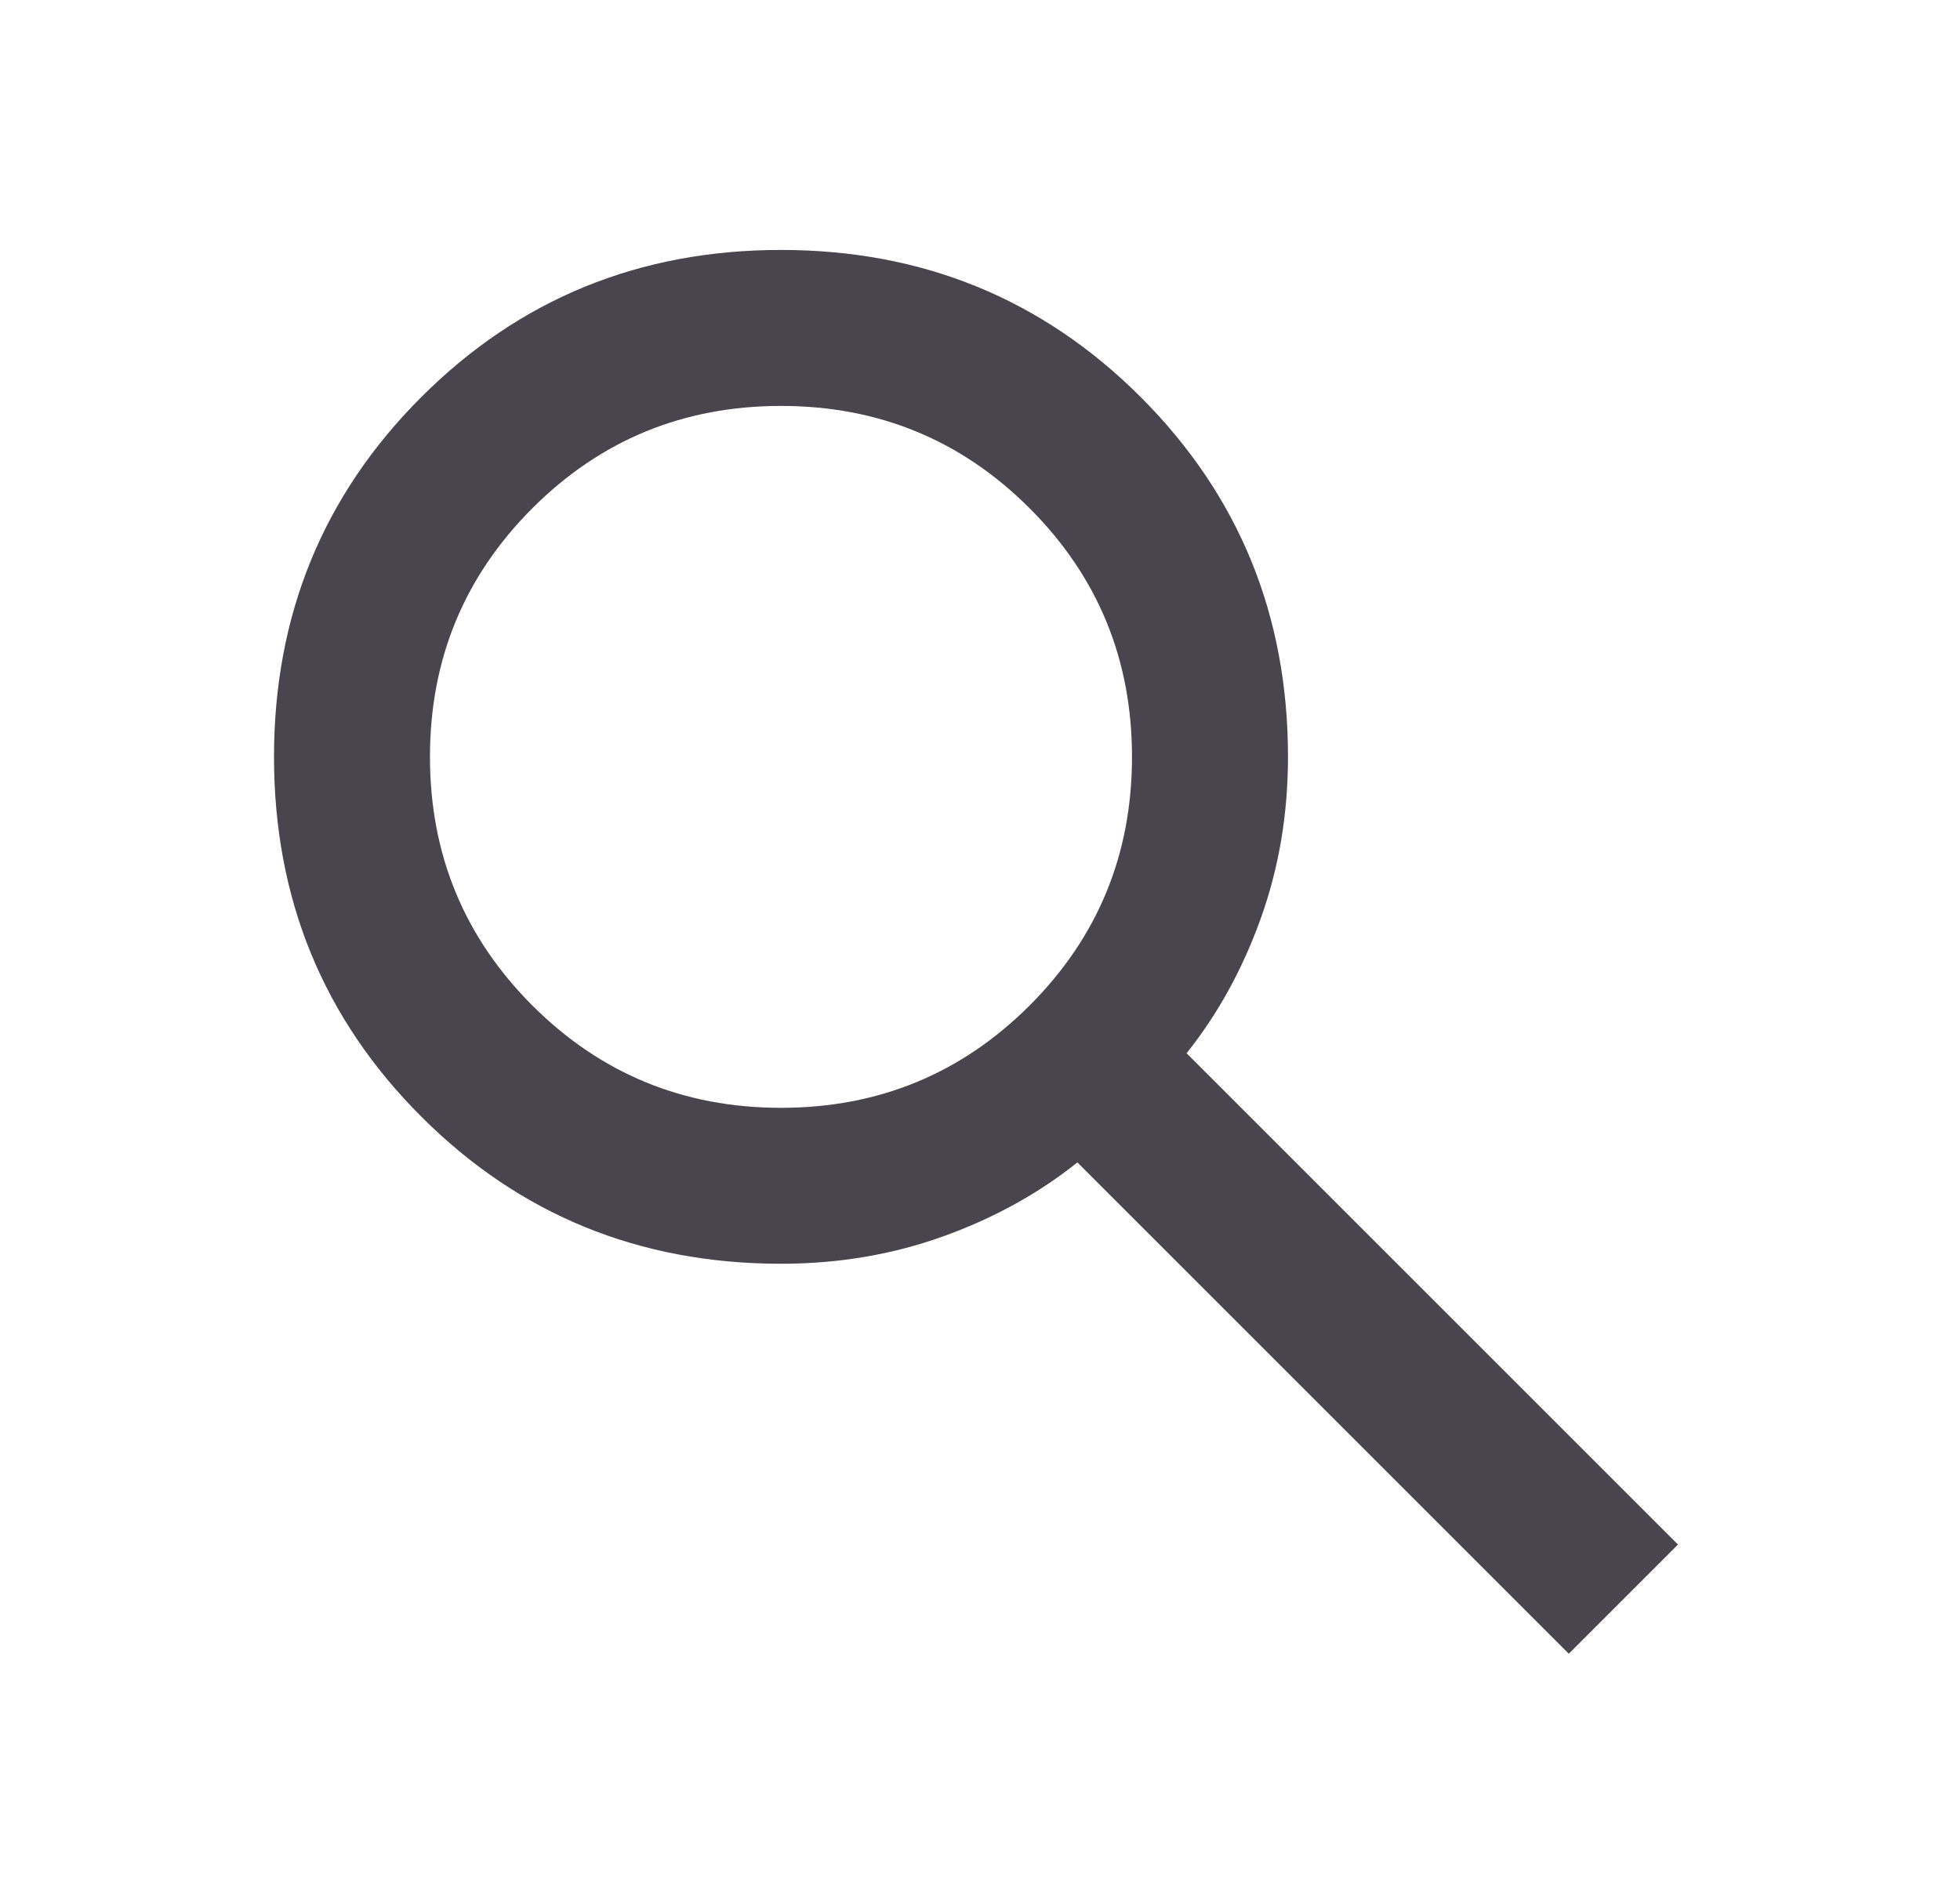 <svg width="35" height="34" viewBox="0 0 35 34" fill="none" xmlns="http://www.w3.org/2000/svg">
<path d="M28.014 29.536L19.239 20.761C18.543 21.318 17.742 21.759 16.836 22.084C15.931 22.409 14.968 22.571 13.946 22.571C11.416 22.571 9.274 21.695 7.522 19.942C5.769 18.19 4.893 16.048 4.893 13.518C4.893 10.988 5.769 8.846 7.522 7.093C9.274 5.341 11.416 4.464 13.946 4.464C16.477 4.464 18.618 5.341 20.371 7.093C22.123 8.846 23 10.988 23 13.518C23 14.539 22.837 15.503 22.512 16.408C22.187 17.313 21.746 18.114 21.189 18.811L29.964 27.586L28.014 29.536ZM13.946 19.786C15.687 19.786 17.167 19.176 18.386 17.958C19.605 16.739 20.214 15.259 20.214 13.518C20.214 11.777 19.605 10.297 18.386 9.078C17.167 7.859 15.687 7.25 13.946 7.25C12.205 7.25 10.725 7.859 9.506 9.078C8.288 10.297 7.678 11.777 7.678 13.518C7.678 15.259 8.288 16.739 9.506 17.958C10.725 19.176 12.205 19.786 13.946 19.786Z" fill="#49454F"/>
</svg>
